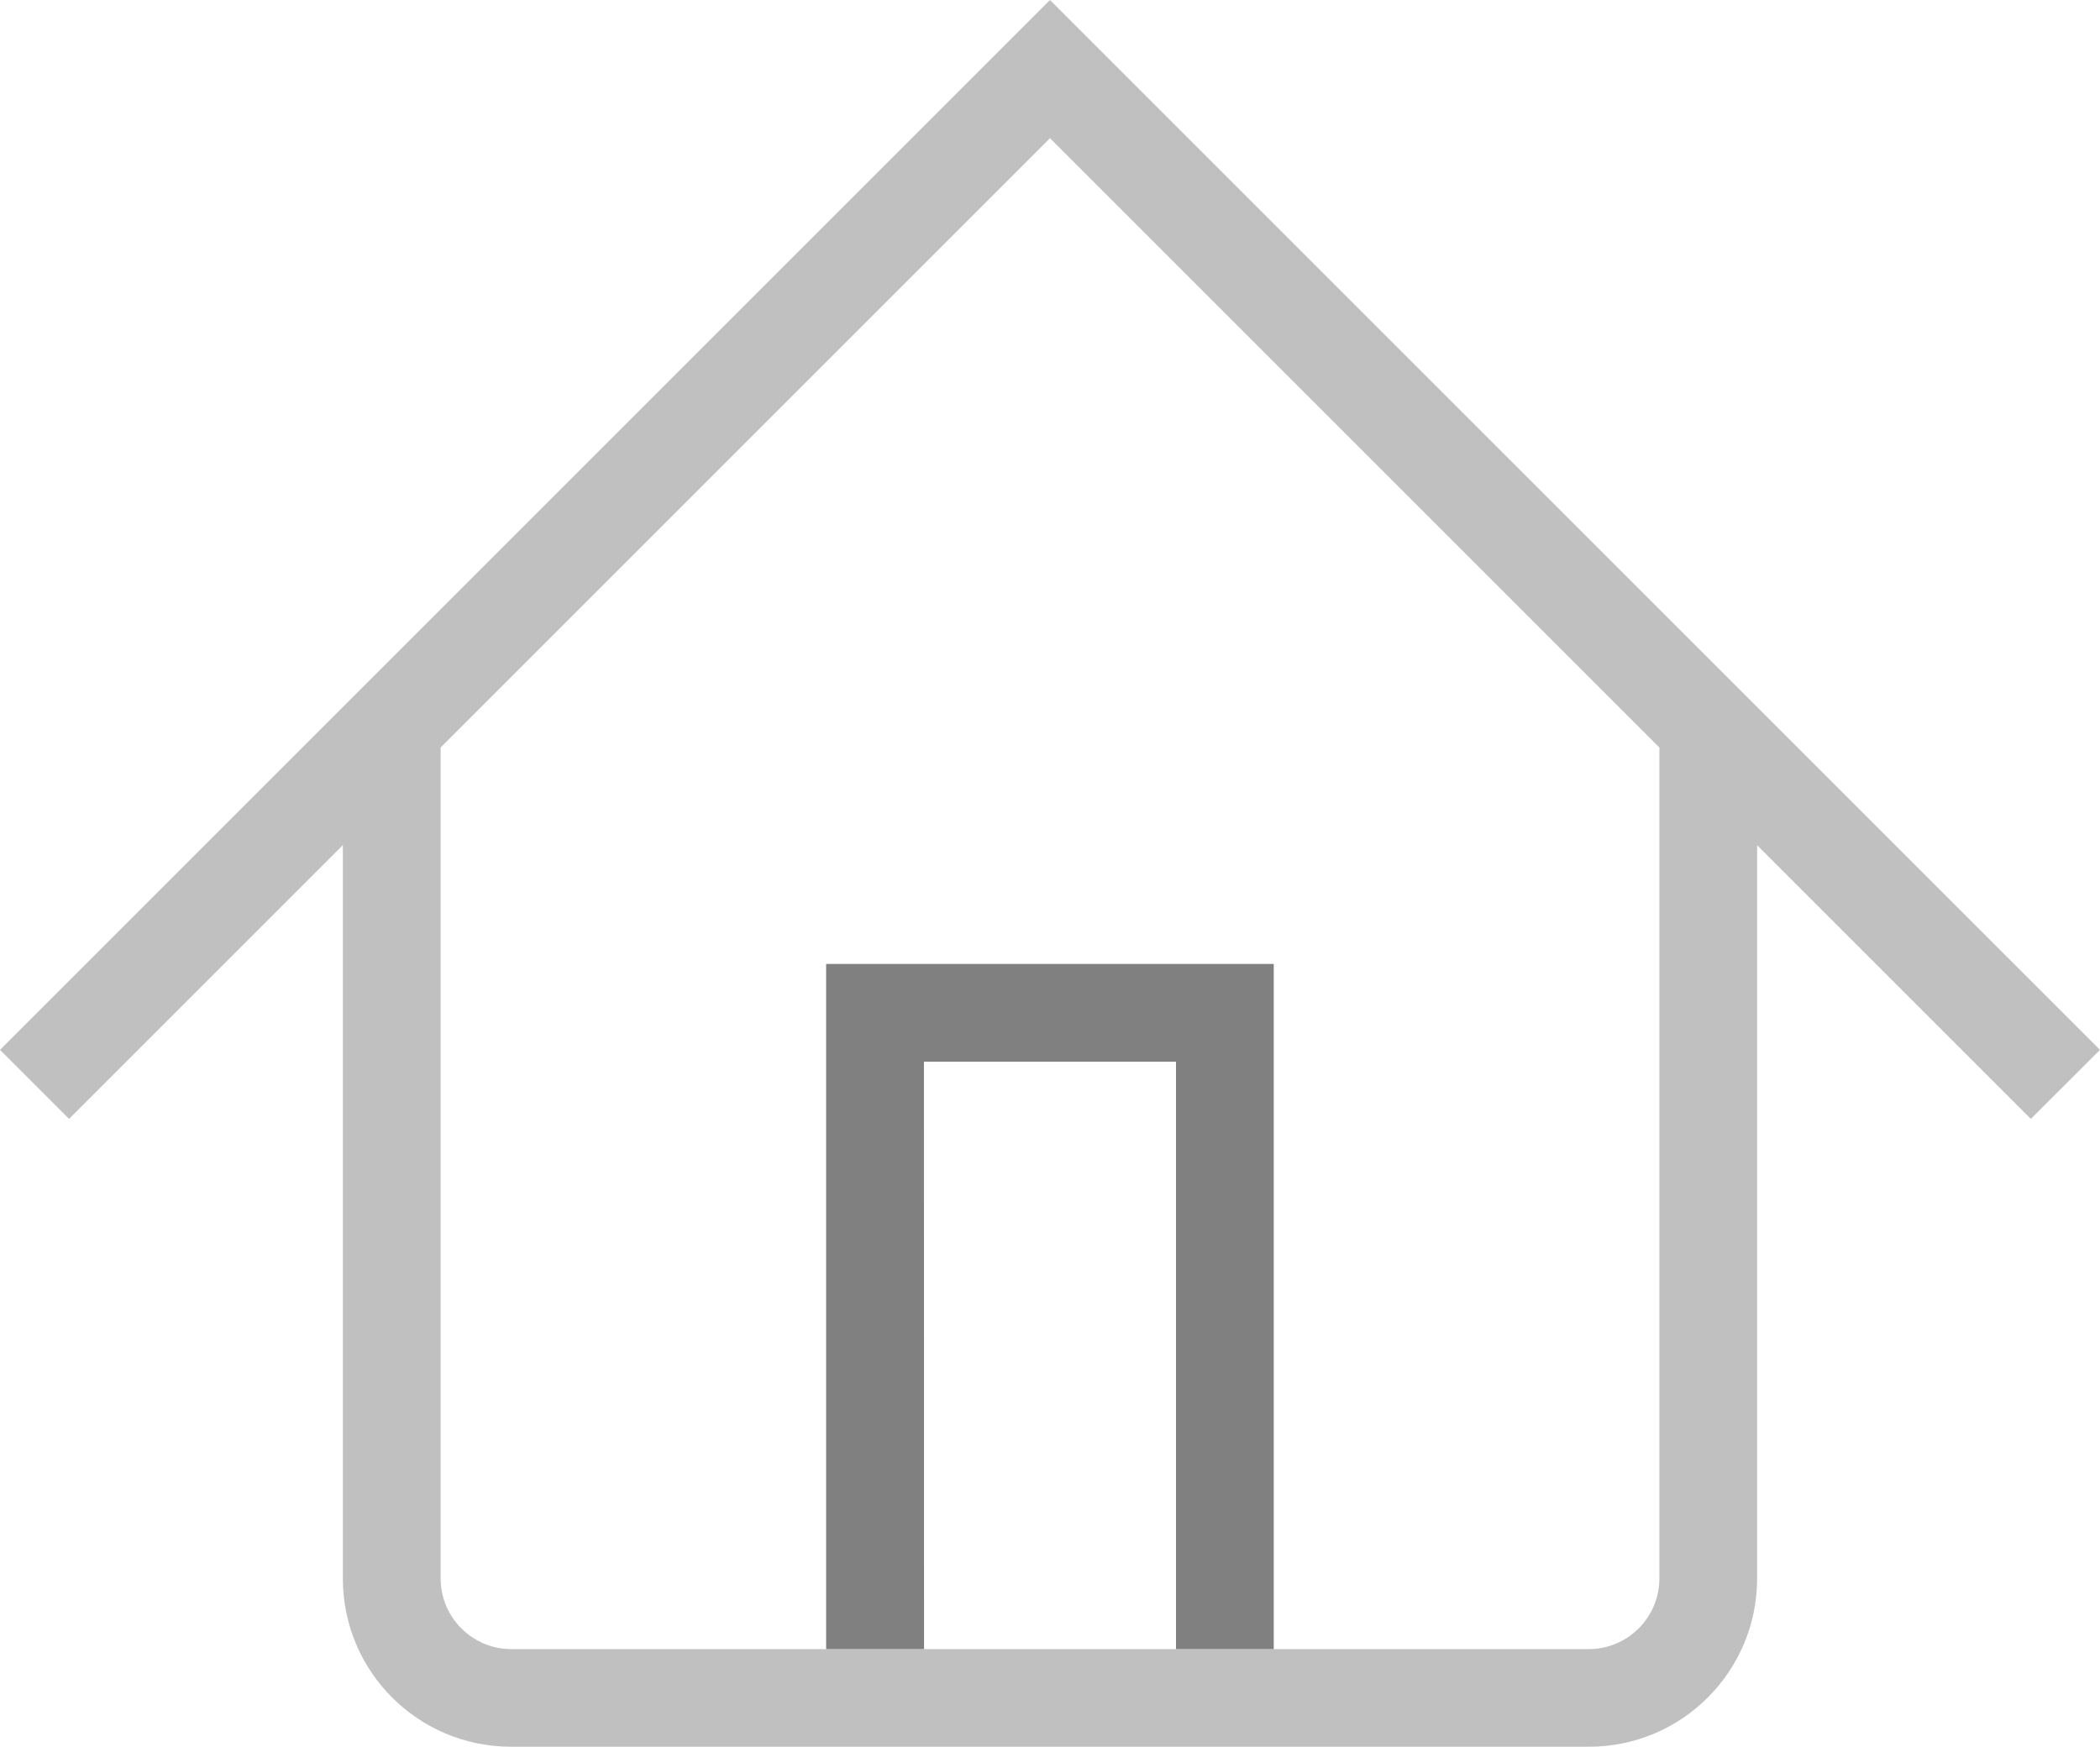 <?xml version="1.0" encoding="utf-8"?>
<!DOCTYPE svg PUBLIC "-//W3C//DTD SVG 1.1//EN" "http://www.w3.org/Graphics/SVG/1.1/DTD/svg11.dtd">
<svg version="1.1" id="Layer_1" xmlns="http://www.w3.org/2000/svg" xmlns:xlink="http://www.w3.org/1999/xlink" x="0px" y="0px"
	 width="38.673px" height="32.171px" viewBox="0 0 38.673 32.171" enable-background="new 0 0 38.673 32.171" xml:space="preserve">
<linearGradient id="gradient" gradientUnits="userSpaceOnUse" x1="17.139" y1="32.171" x2="17.139" y2="0">
	<stop  offset="0" style="stop-color:#404040"/>
	<stop  offset="1" style="stop-color:#A0A0A0"/>
</linearGradient>
<path fill="#C0C0C0" d="M19.336,0L0,19.336l1.272,1.272l5.042-5.042v13.508c0,1.71,1.385,3.097,3.098,3.097h19.85
	c1.711,0,3.095-1.387,3.097-3.097V15.567l5.041,5.041l1.273-1.272L19.336,0z M30.559,29.074c-0.002,0.716-0.581,1.296-1.297,1.299
	H9.412c-0.717-0.003-1.295-0.583-1.297-1.299V13.766L19.336,2.545l11.223,11.223V29.074z"/>
<polygon fill="#808080" points="17.017,30.373 17.015,19.554 21.657,19.554 21.657,30.373 23.457,30.373 23.457,17.753 
	15.214,17.753 15.214,30.373 "/>
</svg>
